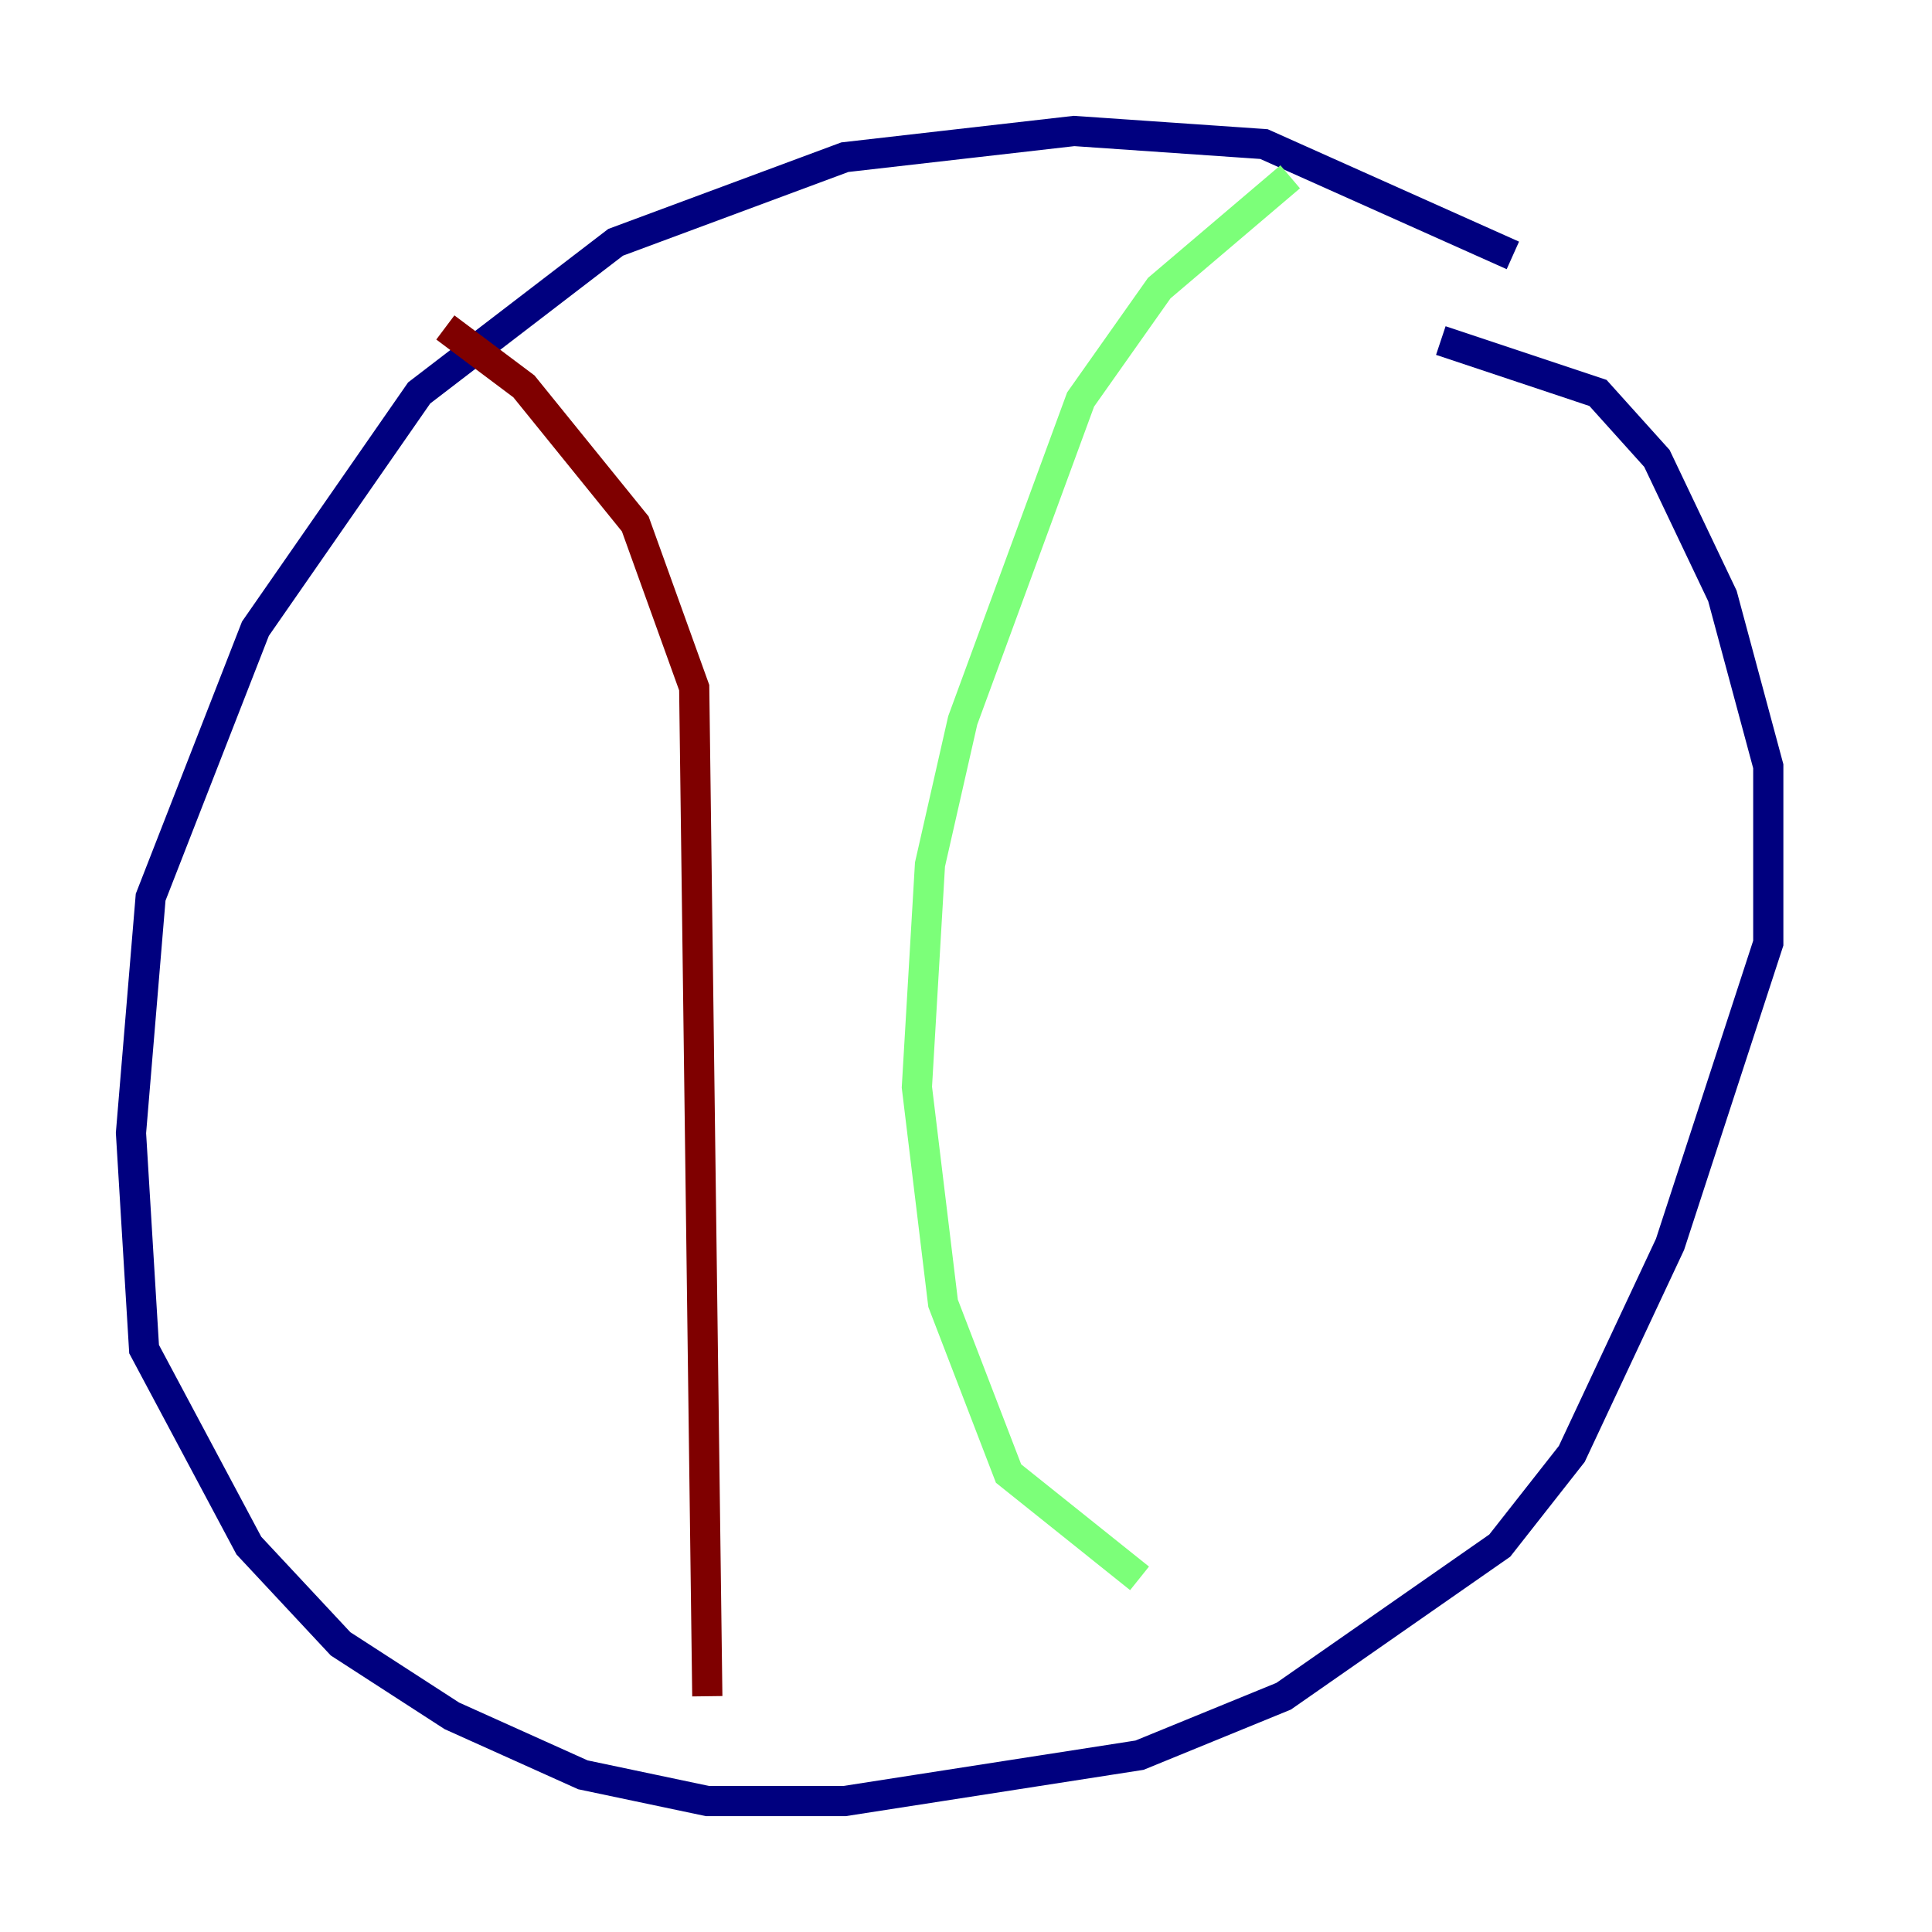 <?xml version="1.0" encoding="utf-8" ?>
<svg baseProfile="tiny" height="128" version="1.2" viewBox="0,0,128,128" width="128" xmlns="http://www.w3.org/2000/svg" xmlns:ev="http://www.w3.org/2001/xml-events" xmlns:xlink="http://www.w3.org/1999/xlink"><defs /><polyline fill="none" points="100.231,16.922 83.742,9.546 71.159,8.678 55.973,10.414 40.786,16.054 27.77,26.034 16.922,41.654 9.98,59.444 8.678,75.064 9.546,89.383 16.488,102.4 22.563,108.909 29.939,113.681 38.617,117.586 46.861,119.322 55.973,119.322 75.498,116.285 85.044,112.38 99.363,102.4 104.136,96.325 110.644,82.441 117.153,62.481 117.153,50.766 114.115,39.485 109.776,30.373 105.871,26.034 95.458,22.563" stroke="#00007f" stroke-width="2" /><polyline fill="none" points="85.478,11.715 76.8,19.091 71.593,26.468 63.783,47.729 61.614,57.275 60.746,72.027 62.481,86.346 66.82,97.627 75.498,104.57" stroke="#7cff79" stroke-width="2" /><polyline fill="none" points="29.505,21.695 34.712,25.6 42.088,34.712 45.993,45.559 46.861,112.38" stroke="#7f0000" stroke-width="2" /></svg>